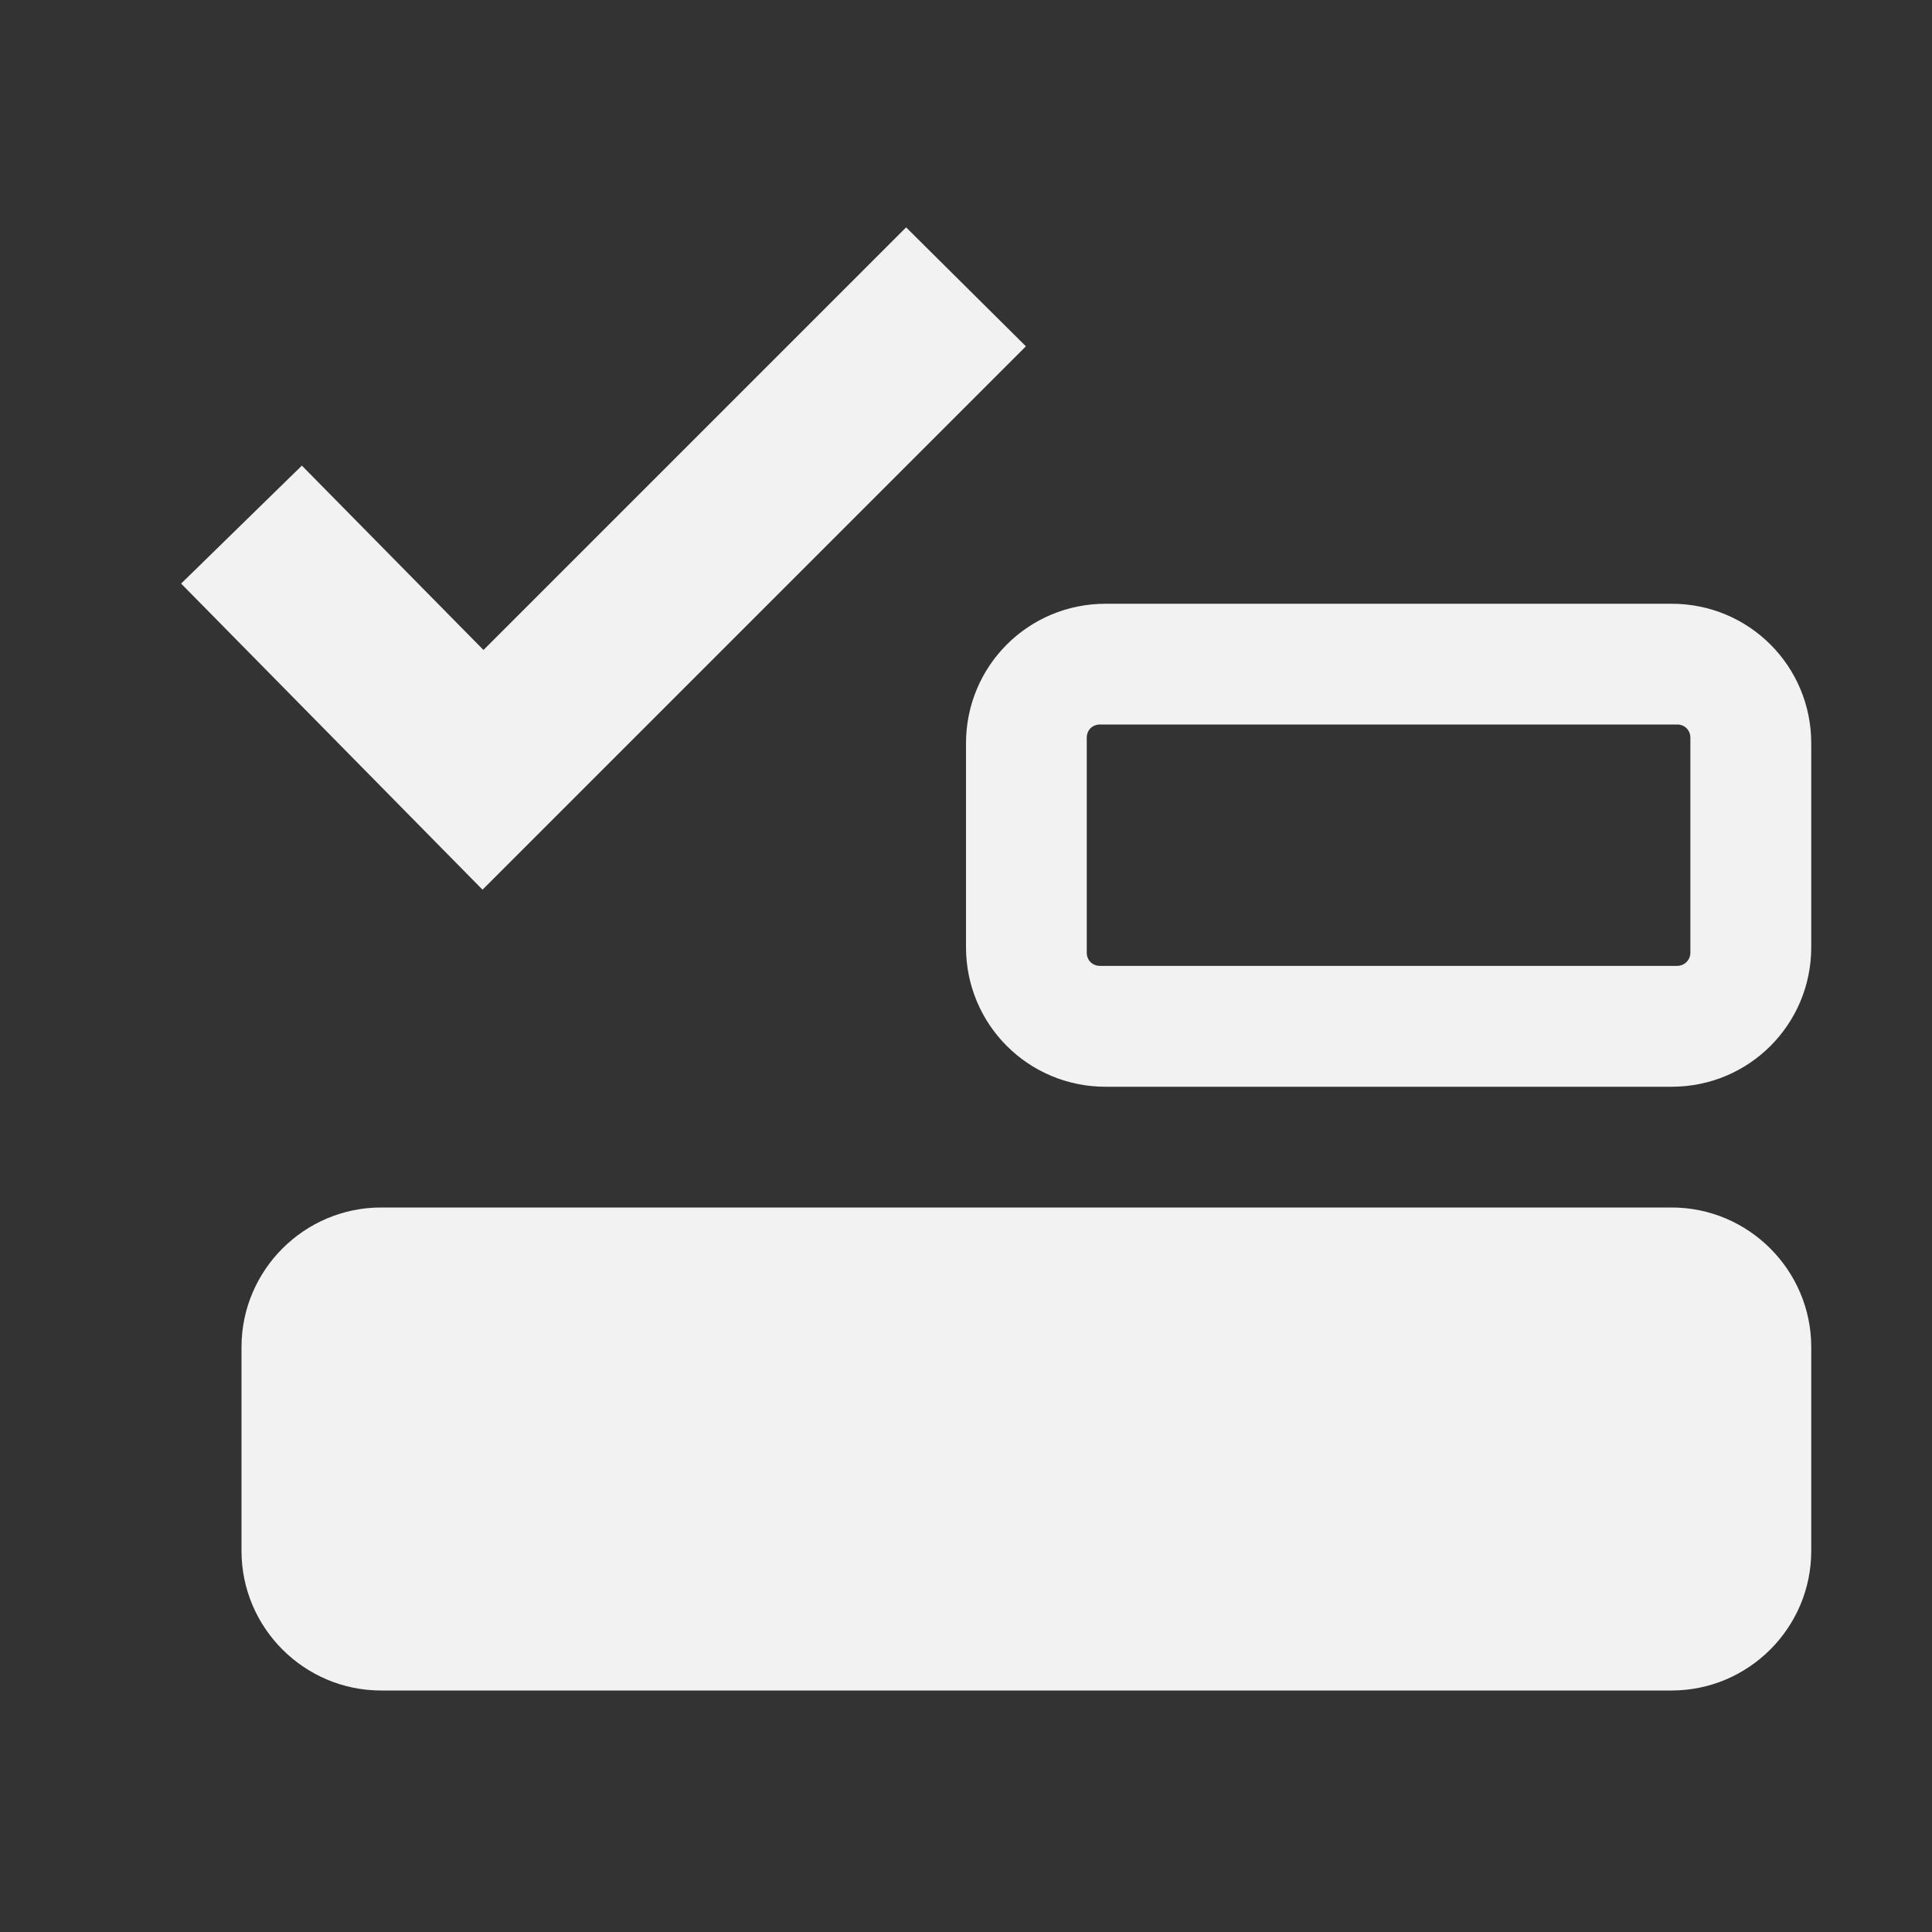 <?xml version="1.0" encoding="UTF-8" standalone="no"?>
<svg
   height="16px"
   viewBox="0 0 16 16"
   width="16px"
   version="1.1"
   id="svg15"
   sodipodi:docname="general-properties-symbolic.svg"
   inkscape:version="1.3.2 (091e20ef0f, 2023-11-25, custom)"
   xmlns:inkscape="http://www.inkscape.org/namespaces/inkscape"
   xmlns:sodipodi="http://sodipodi.sourceforge.net/DTD/sodipodi-0.dtd"
   xmlns="http://www.w3.org/2000/svg"
   xmlns:svg="http://www.w3.org/2000/svg">
  <rect x="0" y="0" width="16" height="16" fill="#333333" stroke="none"/>
  <defs
     id="defs15" />
  <sodipodi:namedview
     id="namedview15"
     pagecolor="#ffffff"
     bordercolor="#666666"
     borderopacity="1.0"
     inkscape:showpageshadow="2"
     inkscape:pageopacity="0.0"
     inkscape:pagecheckerboard="0"
     inkscape:deskcolor="#d1d1d1"
     inkscape:zoom="50.5"
     inkscape:cx="7.990099"
     inkscape:cy="8"
     inkscape:window-width="2560"
     inkscape:window-height="1023"
     inkscape:window-x="0"
     inkscape:window-y="0"
     inkscape:window-maximized="1"
     inkscape:current-layer="svg15" />
  <filter
     id="a"
     height="1"
     width="1"
     x="0"
     y="0">
    <feColorMatrix
       color-interpolation-filters="sRGB"
       values="0 0 0 0 1 0 0 0 0 1 0 0 0 0 1 0 0 0 1 0"
       id="feColorMatrix1" />
  </filter>
  <mask
     id="b">
    <g
       filter="url(#a)"
       id="g1">
      <path
         d="m -1.6 -1.6 h 19.2 v 19.2 h -19.2 z"
         fill-opacity="0.5"
         id="path1" />
    </g>
  </mask>
  <clipPath
     id="c">
    <path
       d="m 0 0 h 1600 v 1200 h -1600 z"
       id="path2" />
  </clipPath>
  <mask
     id="d">
    <g
       filter="url(#a)"
       id="g3">
      <path
         d="m -1.6 -1.6 h 19.2 v 19.2 h -19.2 z"
         fill-opacity="0.7"
         id="path3" />
    </g>
  </mask>
  <clipPath
     id="e">
    <path
       d="m 0 0 h 1600 v 1200 h -1600 z"
       id="path4" />
  </clipPath>
  <mask
     id="f">
    <g
       filter="url(#a)"
       id="g5">
      <path
         d="m -1.6 -1.6 h 19.2 v 19.2 h -19.2 z"
         fill-opacity="0.35"
         id="path5" />
    </g>
  </mask>
  <clipPath
     id="g">
    <path
       d="m 0 0 h 1600 v 1200 h -1600 z"
       id="path6" />
  </clipPath>
  <g
     fill="#222222"
     id="g9"
     style="fill:#f2f2f2">
    <path
       d="m 3.156 10 h 10.688 c 0.637 0 1.156 0.52 1.156 1.156 v 1.688 c 0 0.637 -0.52 1.156 -1.156 1.156 h -10.688 c -0.637 0 -1.156 -0.52 -1.156 -1.156 v -1.688 c 0 -0.637 0.52 -1.156 1.156 -1.156 z m 0 0"
       id="path7"
       style="fill:#f2f2f2" />
    <path
       d="m 9.156 5 c -0.641 0 -1.156 0.516 -1.156 1.156 v 1.688 c 0 0.641 0.516 1.156 1.156 1.156 h 4.688 c 0.641 0 1.156 -0.516 1.156 -1.156 v -1.688 c 0 -0.641 -0.516 -1.156 -1.156 -1.156 z m -0.047 1 h 4.781 c 0.062 0 0.109 0.047 0.109 0.109 v 1.781 c 0 0.062 -0.051 0.109 -0.109 0.109 h -4.781 c -0.062 0 -0.109 -0.047 -0.109 -0.109 v -1.781 c 0 -0.062 0.047 -0.109 0.109 -0.109 z m 0 0"
       id="path8"
       style="fill:#f2f2f2" />
    <path
       d="m 7.504 1.883 l -3.5 3.5 l -1.504 -1.527 l -1 0.977 l 2.496 2.535 l 4.5 -4.5 z m 0 0"
       id="path9"
       style="fill:#f2f2f2" />
  </g>
  <g
     mask="url(#b)"
     id="g11"
     style="fill:#f2f2f2">
    <g
       clip-path="url(#c)"
       transform="matrix(1 0 0 1 -660 -704)"
       id="g10"
       style="fill:#f2f2f2">
      <path
         d="m 550 182 c -0.352 0.004 -0.695 0.102 -1 0.281 v 3.438 c 0.305 0.18 0.648 0.277 1 0.281 c 1.105 0 2 -0.895 2 -2 s -0.895 -2 -2 -2 z m 0 5 c -0.34 0 -0.68 0.059 -1 0.176 v 6.824 h 4 v -4 c 0 -1.656 -1.344 -3 -3 -3 z m 0 0"
         id="path10"
         style="fill:#f2f2f2" />
    </g>
  </g>
  <g
     mask="url(#d)"
     id="g13"
     style="fill:#f2f2f2">
    <g
       clip-path="url(#e)"
       transform="matrix(1 0 0 1 -660 -704)"
       id="g12"
       style="fill:#f2f2f2">
      <path
         d="m 569 182 v 4 c 1.105 0 2 -0.895 2 -2 s -0.895 -2 -2 -2 z m 0 5 v 7 h 3 v -4 c 0 -1.656 -1.344 -3 -3 -3 z m 0 0"
         id="path11"
         style="fill:#f2f2f2" />
    </g>
  </g>
  <g
     mask="url(#f)"
     id="g15"
     style="fill:#f2f2f2">
    <g
       clip-path="url(#g)"
       transform="matrix(1 0 0 1 -660 -704)"
       id="g14"
       style="fill:#f2f2f2">
      <path
         d="m 573 182.27 v 3.449 c 0.613 -0.355 0.996 -1.008 1 -1.719 c 0 -0.715 -0.383 -1.375 -1 -1.73 z m 0 4.906 v 6.824 h 2 v -4 c 0 -1.27 -0.801 -2.402 -2 -2.824 z m 0 0"
         id="path13"
         style="fill:#f2f2f2" />
    </g>
  </g>
</svg>
